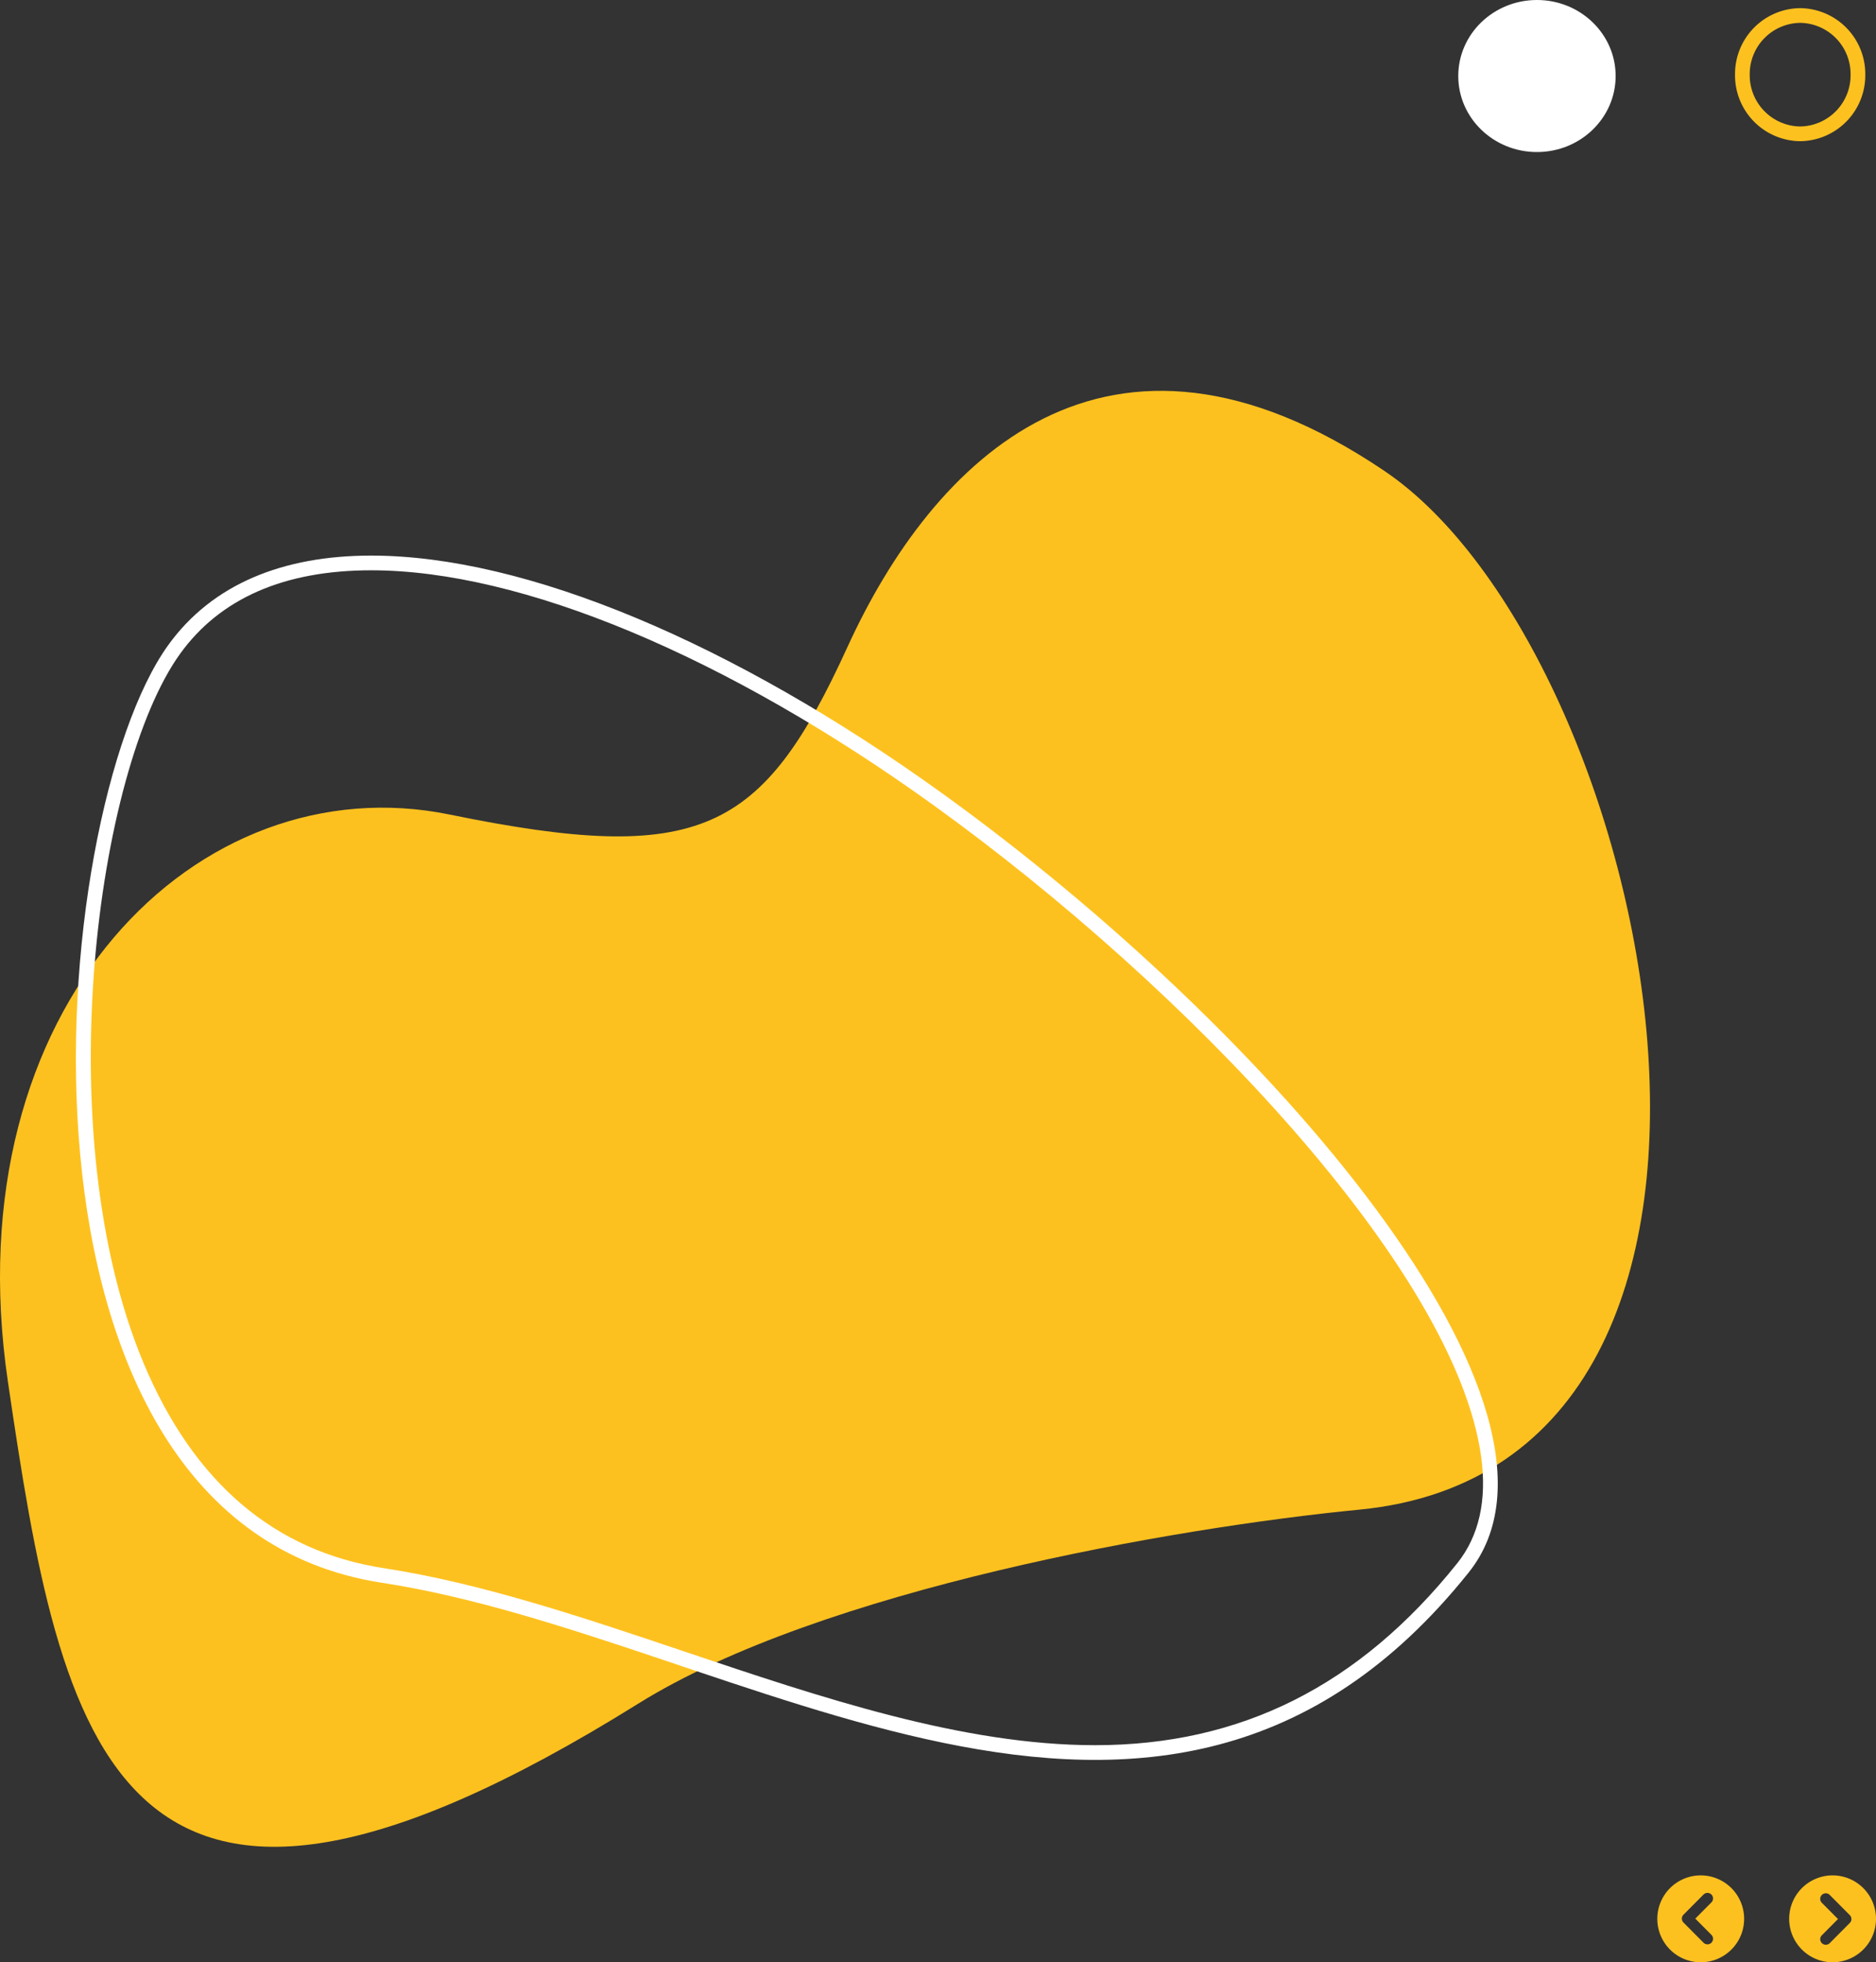 <svg xmlns="http://www.w3.org/2000/svg" width="691.377" height="722.724" viewBox="0 0 691.377 722.724"><rect x="0" y="0" width="691.377" height="722.724" fill="#333333" stroke="none"/><g transform="translate(0 -0.386)"><ellipse cx="29" cy="28" rx="29" ry="28" transform="translate(537.425 0.386)" fill="#fff"/><path d="M1890.685,625.054c-92.612-18.956-183.2,70.233-162.813,208.76,19.676,133.716,39.258,239.005,232.284,118.724,67.527-42.078,197.519-64.853,265.776-71.471,171.568-16.636,108.437-315.648,9.217-382.594-102.6-69.228-166.51-3.687-197.834,64.829S1983.269,644,1890.685,625.054Z" transform="translate(-1724.974 -324.659)" fill="#fdc11f"/><path d="M24,5.417A18.86,18.86,0,0,0,5.417,24.5,18.86,18.86,0,0,0,24,43.583,18.86,18.86,0,0,0,42.583,24.5,18.86,18.86,0,0,0,24,5.417M24,0A24.254,24.254,0,0,1,48,24.5,24.254,24.254,0,0,1,24,49,24.254,24.254,0,0,1,0,24.5,24.254,24.254,0,0,1,24,0Z" transform="translate(639.424 3.386)" fill="#fdc11f"/><path d="M1902.869,624.229c-32.05,0-55.755,10.356-70.458,30.781-30.712,42.666-48.928,176.726-13.389,261.355,18.422,43.867,48.238,69.241,88.621,75.415,35.728,5.463,73.748,18.259,110.516,30.633,50.458,16.982,102.633,34.542,151.5,34.542,53.732,0,97.385-21.919,133.451-67.011,8.036-10.047,11-23.245,8.811-39.226-9.451-68.985-108.729-172.971-201.913-240.037-76.338-54.942-151.838-86.452-207.141-86.452m0-5.417c57.033,0,133.572,32.246,210.306,87.473,120.4,86.653,242.109,227.105,194.167,287.043-113.738,142.2-268.9,23.931-400.518,3.807-146.638-22.422-123.648-283-78.809-345.289C1844.277,629.254,1870.415,618.812,1902.869,618.812Z" transform="translate(-1766.06 -413.796)" fill="#fff"/><path d="M3368.9,1851a16,16,0,1,1,16.025-16A16.013,16.013,0,0,1,3368.9,1851Zm6.366-17.368-7.39-7.429a2.051,2.051,0,1,0-2.913,2.888l5.953,5.985-5.953,5.985a2.051,2.051,0,0,0,2.913,2.889l7.39-7.43A2.047,2.047,0,0,0,3375.264,1833.627Z" transform="translate(-2693.546 -1127.885)" fill="#fdc11f"/><path d="M3249.02,1819A16,16,0,1,1,3233,1835,16.012,16.012,0,0,1,3249.02,1819Zm-6.366,17.368,7.389,7.43a2.051,2.051,0,0,0,2.913-2.888L3247,1834.92l5.953-5.985a2.051,2.051,0,0,0-2.913-2.888l-7.389,7.43A2.047,2.047,0,0,0,3242.654,1836.364Z" transform="translate(-2622.221 -1127.885)" fill="#fdc11f"/></g></svg>